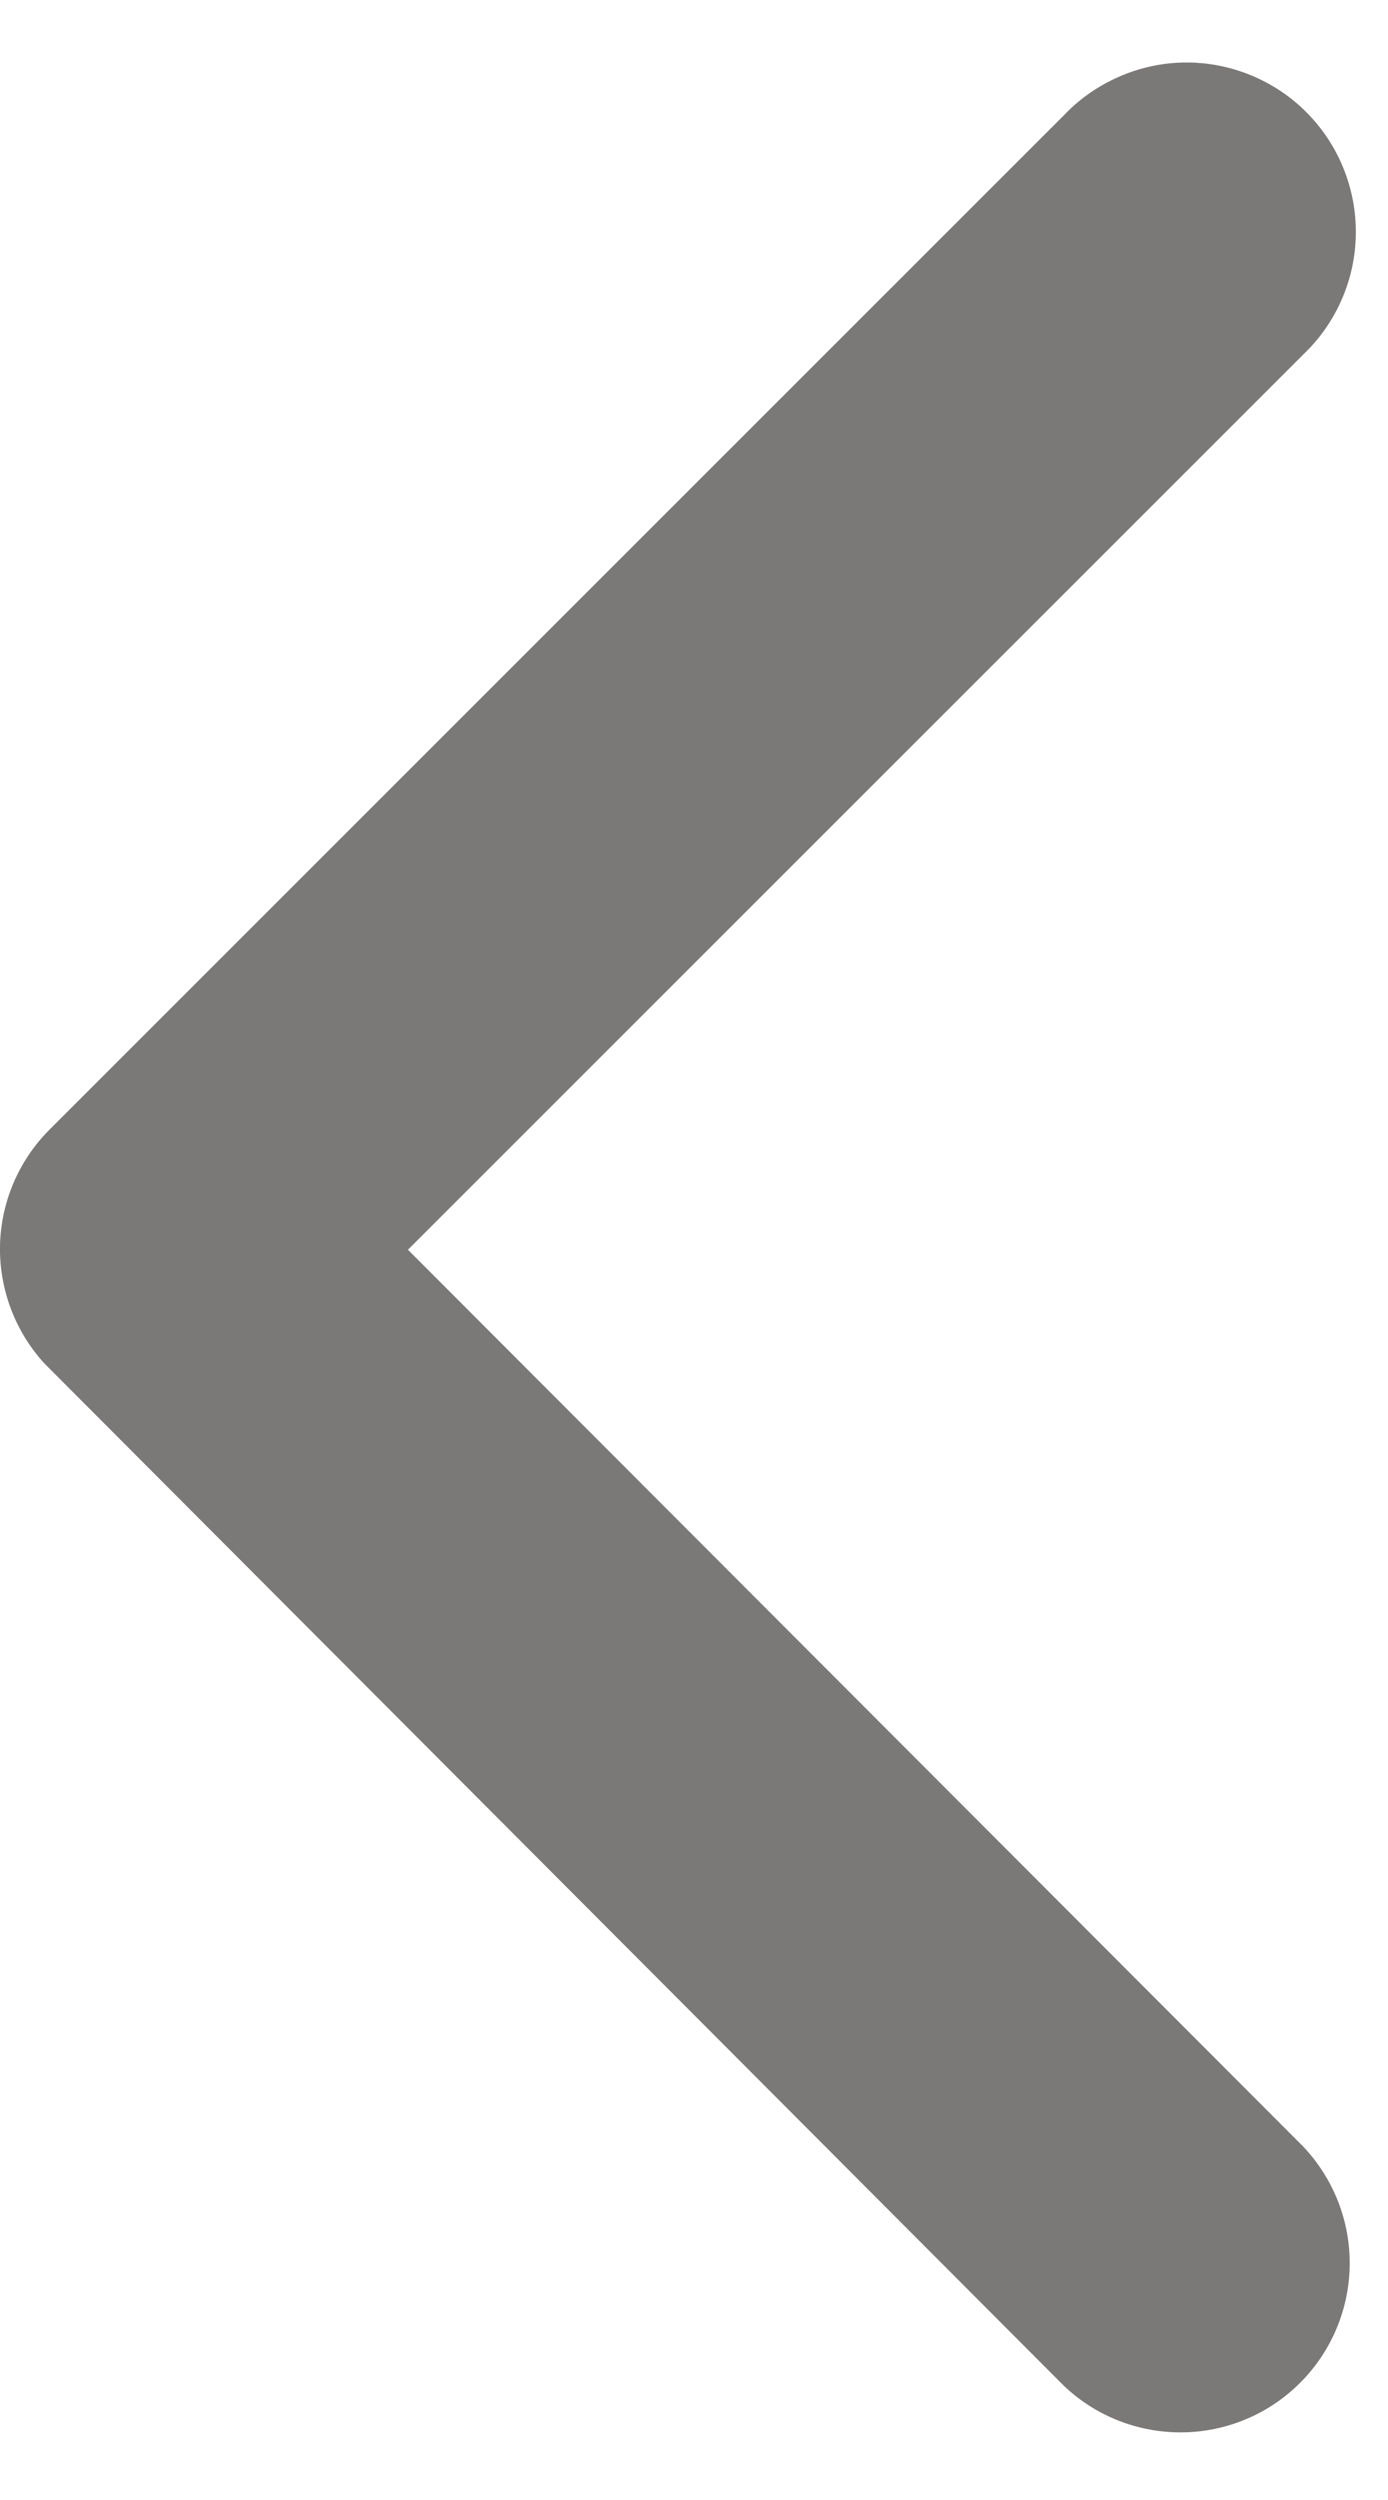 <svg width="10" height="18" viewBox="0 0 10 18" fill="none" xmlns="http://www.w3.org/2000/svg">
<path d="M2.939 8.998L9.393 2.549C9.51 2.437 9.604 2.302 9.668 2.153C9.733 2.004 9.767 1.843 9.768 1.681C9.77 1.519 9.739 1.358 9.677 1.207C9.616 1.057 9.525 0.921 9.41 0.806C9.295 0.691 9.158 0.601 9.008 0.54C8.858 0.479 8.696 0.448 8.534 0.45C8.372 0.452 8.211 0.487 8.063 0.552C7.914 0.617 7.779 0.71 7.667 0.828L0.355 8.135C0.134 8.357 0.007 8.655 0 8.968C-0.006 9.281 0.108 9.585 0.319 9.816L7.661 17.174C7.891 17.395 8.198 17.516 8.517 17.513C8.835 17.51 9.14 17.383 9.366 17.157C9.591 16.933 9.72 16.628 9.724 16.31C9.728 15.991 9.607 15.684 9.387 15.453L2.939 8.998Z" fill="#7B7878"/>
</svg>
